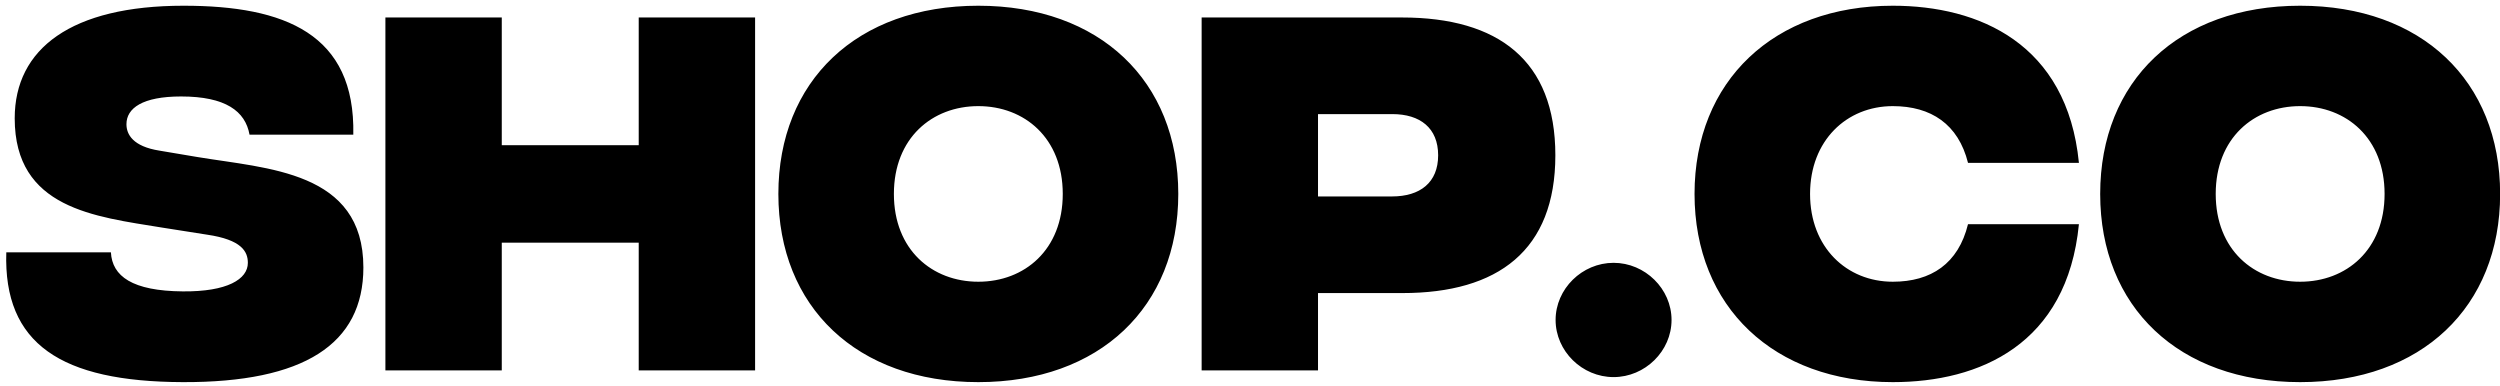 <svg width="162" height="25" viewBox="0 0 162 25" fill="none" xmlns="http://www.w3.org/2000/svg">
<path d="M11.842 24.762C3.947 24.735 0.218 22.285 0.408 16.351H7.187C7.268 17.902 8.575 18.855 11.842 18.882C14.727 18.909 16.061 18.093 16.061 17.031C16.061 16.296 15.653 15.534 13.421 15.207L10.481 14.744C6.152 14.037 0.953 13.519 0.953 7.667C0.953 3.148 4.628 0.371 11.896 0.371C18.457 0.371 23.03 2.195 22.894 8.728H16.17C15.898 7.204 14.618 6.251 11.733 6.251C9.228 6.251 8.194 7.013 8.194 8.048C8.194 8.701 8.602 9.491 10.344 9.763L12.767 10.171C17.313 10.933 23.547 11.069 23.547 17.331C23.547 22.312 19.682 24.789 11.842 24.762ZM41.389 1.133H48.93V24H41.389V15.724H32.515V24H24.974V1.133H32.515V9.409H41.389V1.133ZM63.395 24.762C55.528 24.762 50.438 19.889 50.438 12.567C50.438 5.244 55.528 0.371 63.395 0.371C71.263 0.371 76.353 5.244 76.353 12.567C76.353 19.889 71.263 24.762 63.395 24.762ZM63.395 18.256C66.39 18.256 68.867 16.187 68.867 12.567C68.867 8.946 66.39 6.877 63.395 6.877C60.401 6.877 57.924 8.946 57.924 12.567C57.924 16.187 60.401 18.256 63.395 18.256ZM77.866 24V1.133H90.851C97.085 1.133 100.787 3.91 100.787 10.062C100.787 16.214 97.085 18.991 90.878 18.991H85.407V24H77.866ZM85.407 12.73H90.198C92.022 12.73 93.192 11.832 93.192 10.062C93.192 8.293 92.022 7.394 90.225 7.394H85.407V12.73ZM104.56 24.436C102.518 24.436 100.803 22.748 100.803 20.733C100.803 18.719 102.518 17.031 104.56 17.031C106.601 17.031 108.316 18.719 108.316 20.733C108.316 22.748 106.601 24.436 104.56 24.436ZM122.654 24.762C114.951 24.762 109.806 19.889 109.806 12.567C109.806 5.244 114.951 0.371 122.654 0.371C128.235 0.371 133.952 2.821 134.714 10.552H127.527C126.901 8.048 125.132 6.877 122.654 6.877C119.66 6.877 117.292 9.109 117.292 12.567C117.292 16.024 119.66 18.256 122.654 18.256C125.132 18.256 126.901 17.086 127.527 14.527H134.714C133.952 22.312 128.289 24.762 122.654 24.762ZM149.05 24.762C141.183 24.762 136.092 19.889 136.092 12.567C136.092 5.244 141.183 0.371 149.05 0.371C156.917 0.371 162.008 5.244 162.008 12.567C162.008 19.889 156.917 24.762 149.05 24.762ZM149.05 18.256C152.044 18.256 154.521 16.187 154.521 12.567C154.521 8.946 152.044 6.877 149.05 6.877C146.055 6.877 143.578 8.946 143.578 12.567C143.578 16.187 146.055 18.256 149.05 18.256Z" fill="black"/>
</svg>
